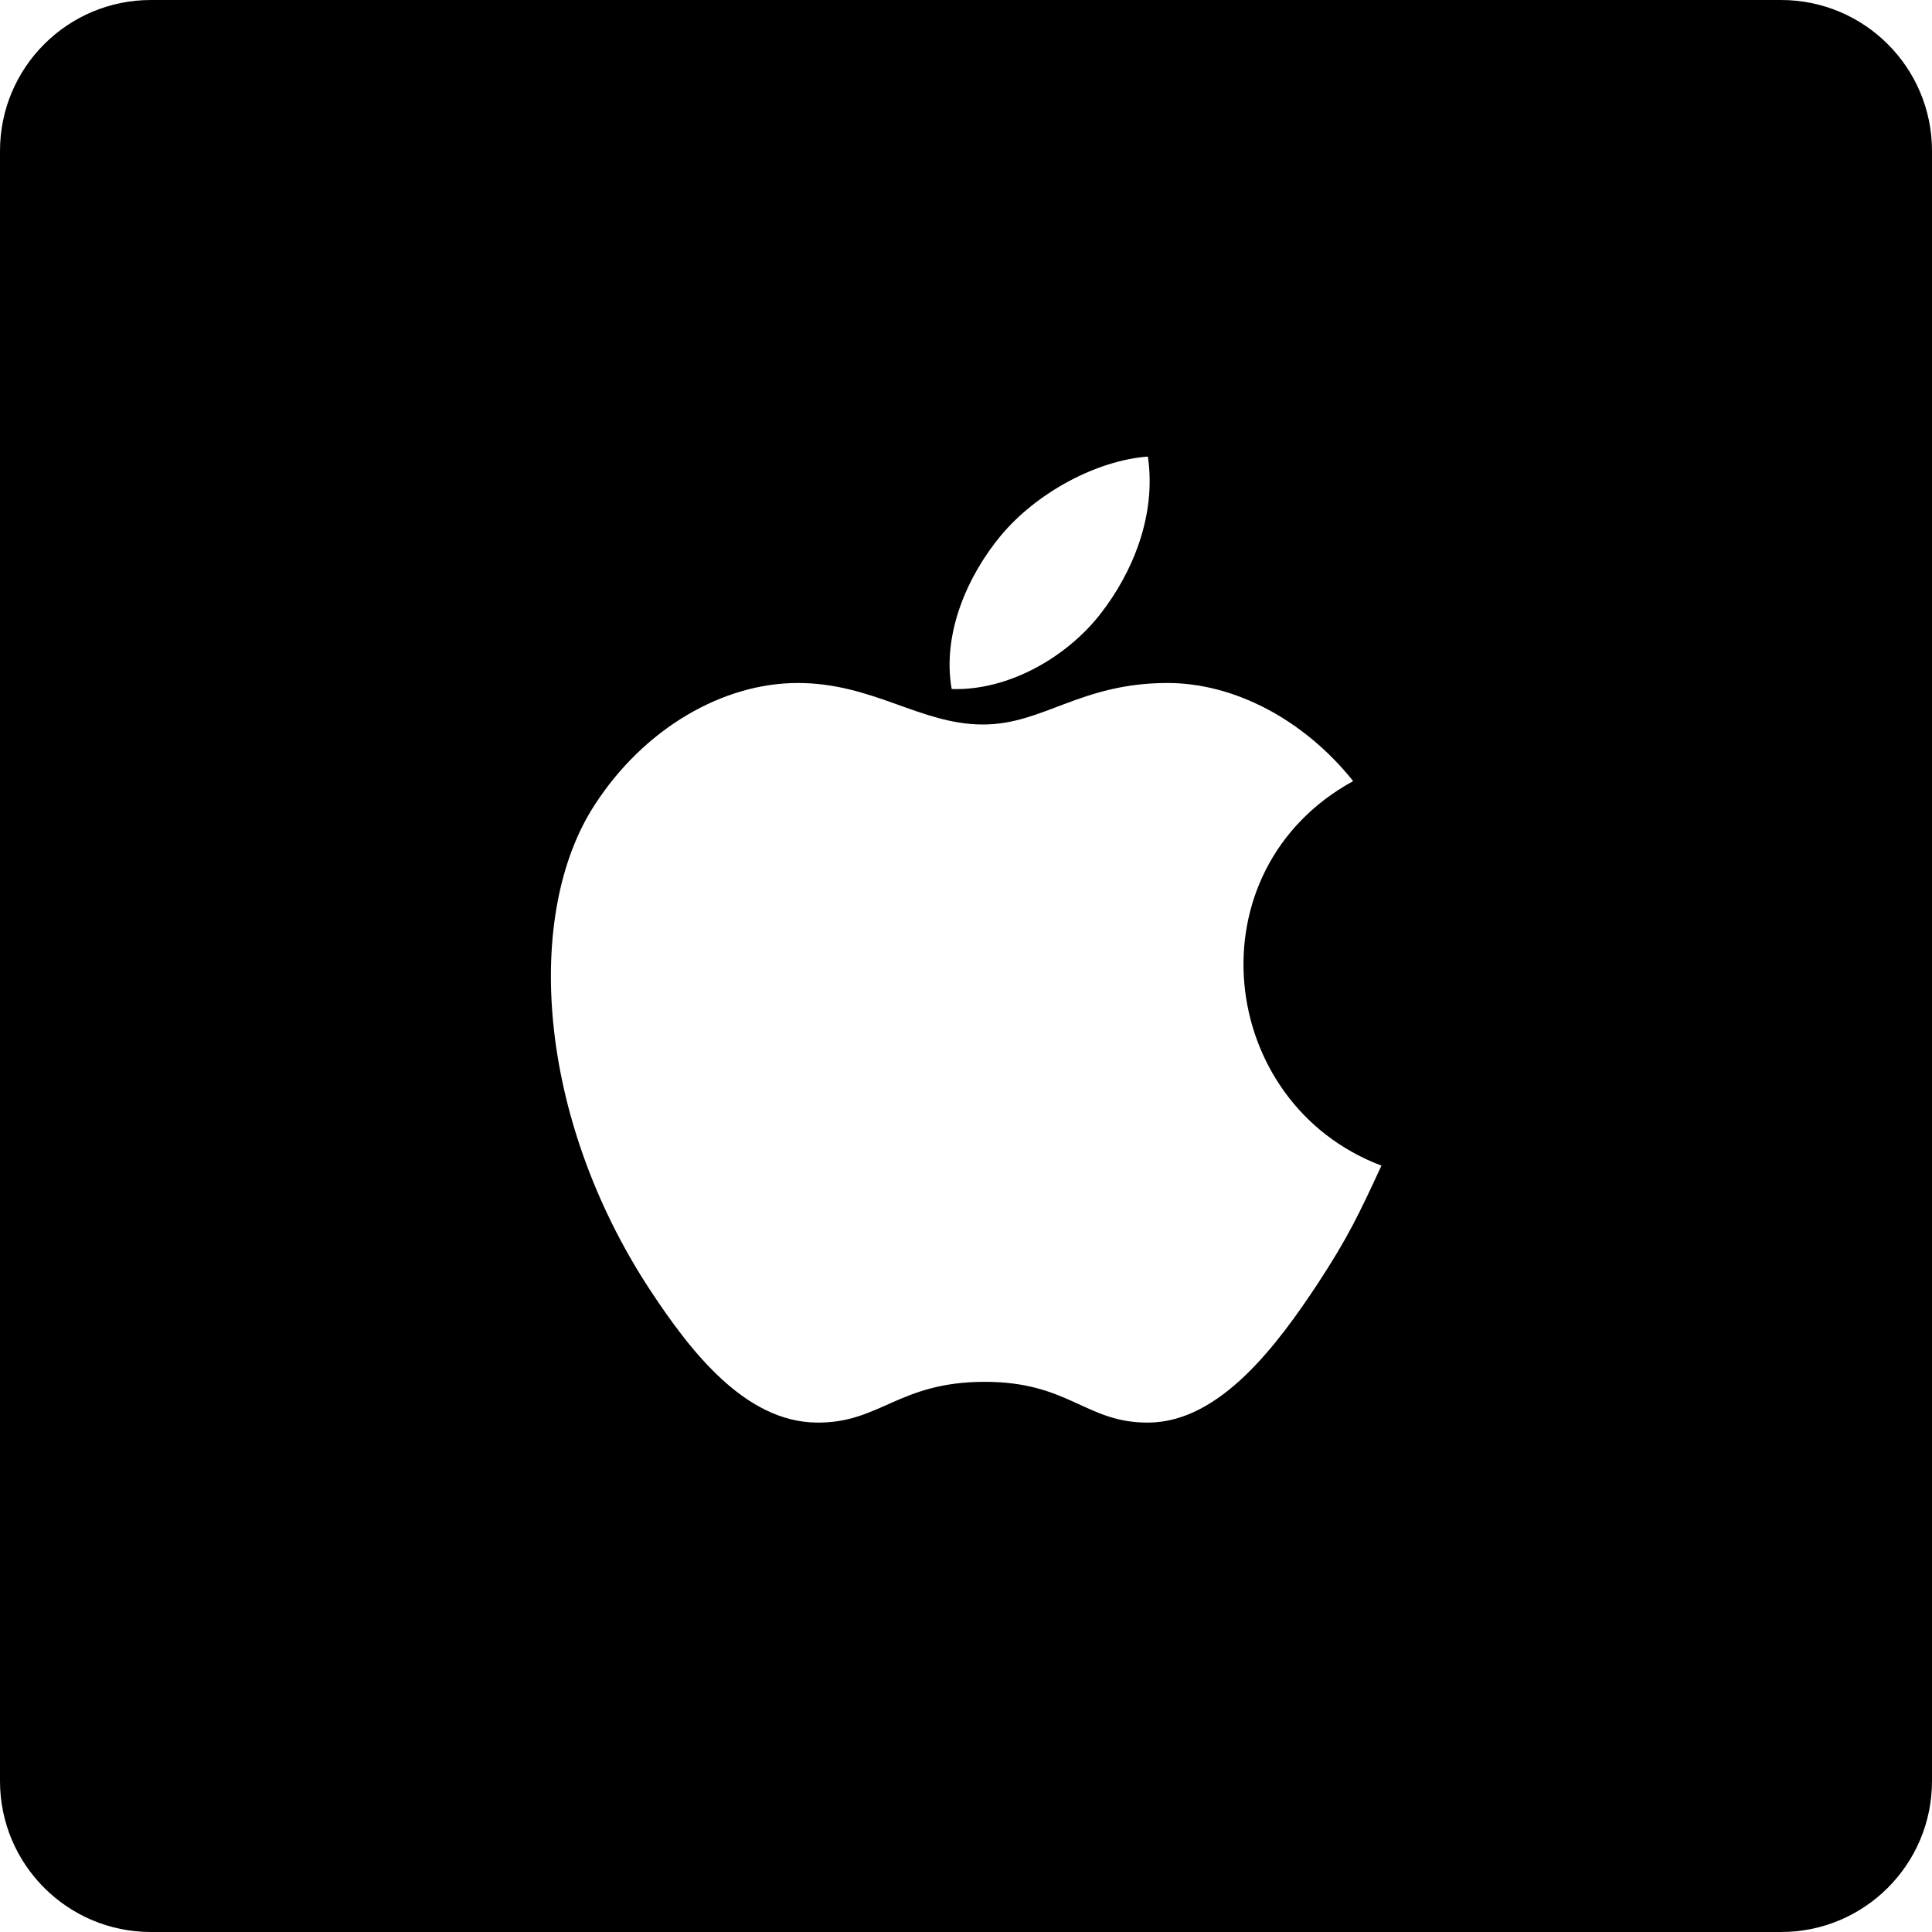 <svg class="svg-icon" xmlns="http://www.w3.org/2000/svg" viewBox="0 0 512 512" xml:space="preserve"><path d="M472 0H40C17.9 0 0 17.9 0 40v432c0 22.1 17.9 40 40 40h432c22.1 0 40-17.9 40-40V40c0-22.1-17.9-40-40-40zM265.1 142.1c9.4-11.4 25.4-20.1 39.1-21.1 2.3 15.6-4.1 30.8-12.5 41.6-9 11.6-24.5 20.5-39.5 20-2.6-14.9 4.4-30.2 12.9-40.5zm84.3 197.8c-10.8 16.4-26 36.9-44.9 37.1-16.8.2-21.1-10.9-43.8-10.8-22.7.1-27.5 11-44.3 10.8-18.9-.2-33.3-18.7-44.1-35.1-30.2-46-33.4-99.9-14.7-128.6 13.2-20.4 34.1-32.3 53.8-32.3 20 0 32.5 11 49.1 11 16 0 25.8-11 48.9-11 17.5 0 36 9.5 49.2 26-43.2 23.7-36.2 85.4 7.5 101.9-6.1 13.2-9 19.2-16.7 31z"/></svg>